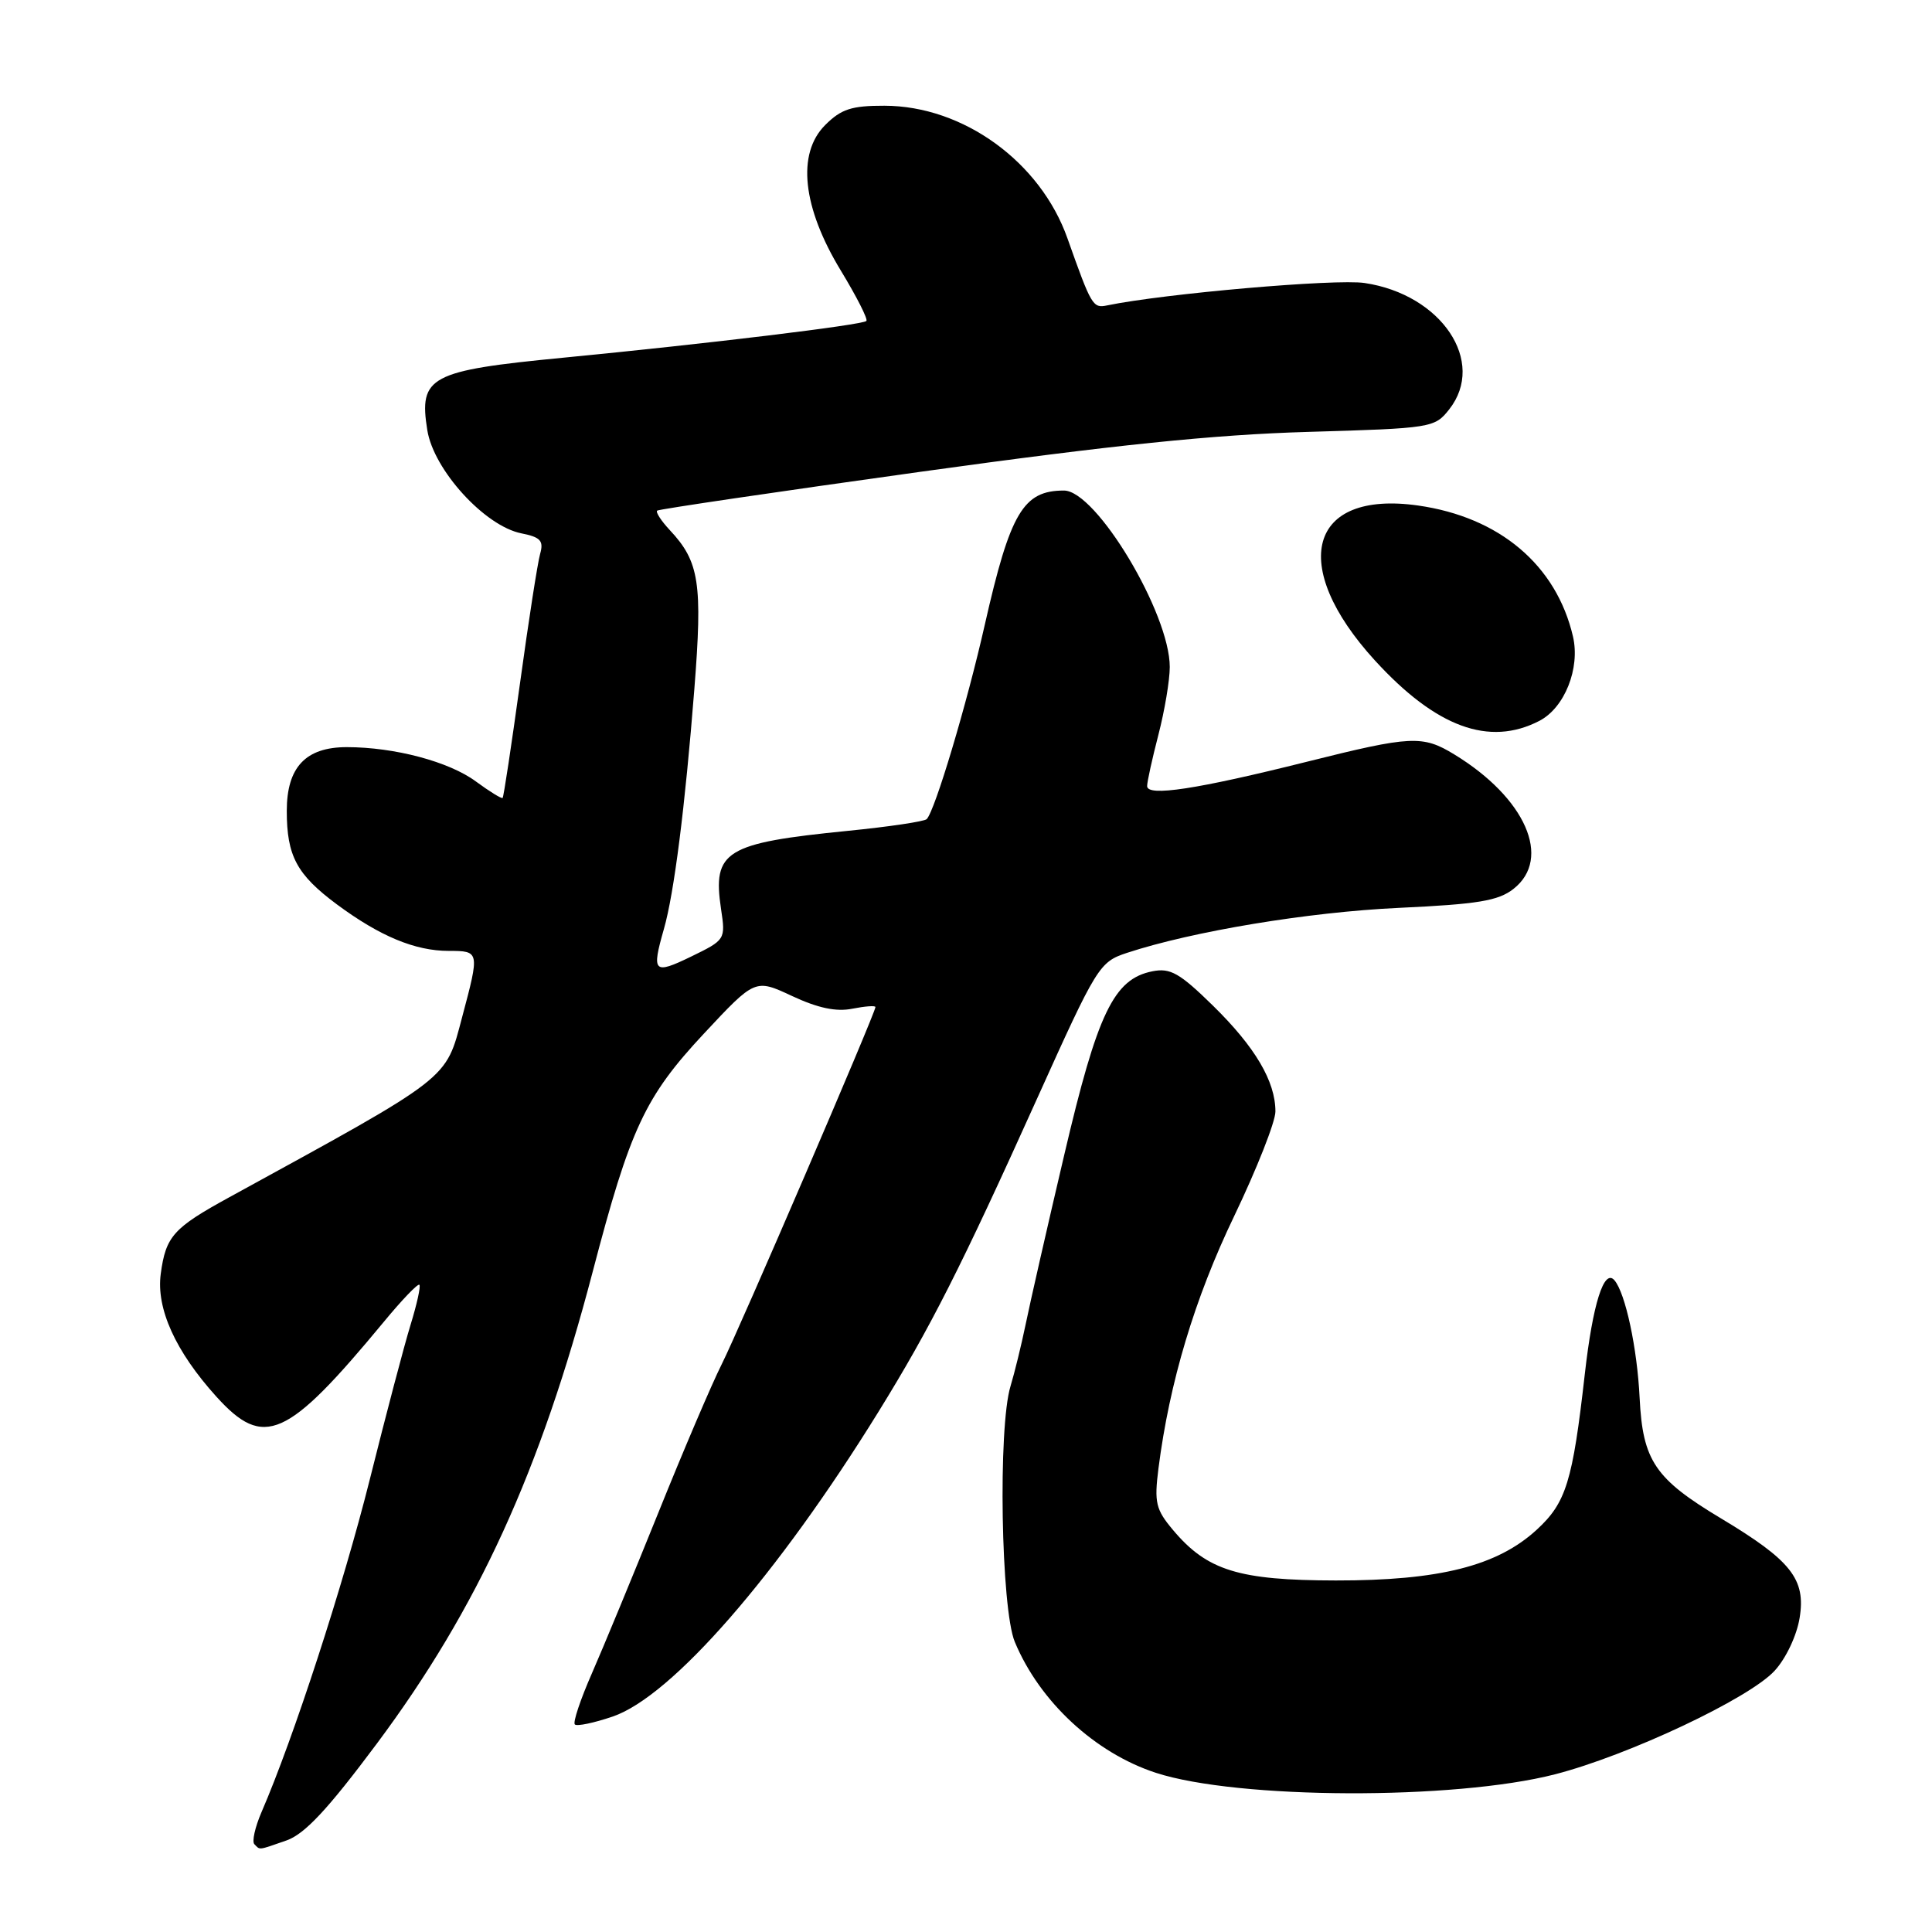 <?xml version="1.0" encoding="UTF-8" standalone="no"?>
<!DOCTYPE svg PUBLIC "-//W3C//DTD SVG 1.1//EN" "http://www.w3.org/Graphics/SVG/1.1/DTD/svg11.dtd" >
<svg xmlns="http://www.w3.org/2000/svg" xmlns:xlink="http://www.w3.org/1999/xlink" version="1.1" viewBox="0 0 256 256">
 <g >
 <path fill="currentColor"
d=" M 37.96 243.87 C 40.38 243.02 43.43 239.76 49.94 231.03 C 63.30 213.11 71.60 194.97 78.53 168.53 C 83.51 149.50 85.45 145.34 93.28 136.95 C 100.06 129.69 100.06 129.69 104.96 131.98 C 108.36 133.57 110.80 134.09 112.93 133.66 C 114.62 133.33 116.00 133.22 116.00 133.44 C 116.00 134.22 97.93 176.21 95.63 180.77 C 94.32 183.37 90.53 192.25 87.21 200.50 C 83.88 208.75 79.93 218.31 78.42 221.75 C 76.91 225.19 75.89 228.23 76.17 228.50 C 76.44 228.77 78.70 228.30 81.19 227.45 C 89.01 224.78 102.99 208.76 116.42 187.04 C 123.25 175.99 127.35 167.91 137.45 145.50 C 145.35 127.98 145.67 127.47 149.33 126.26 C 158.02 123.40 173.34 120.86 185.30 120.30 C 195.83 119.81 198.53 119.37 200.55 117.78 C 205.68 113.75 202.14 105.72 192.71 99.97 C 188.50 97.40 187.00 97.47 173.19 100.93 C 158.56 104.59 152.00 105.59 152.00 104.16 C 152.00 103.58 152.68 100.51 153.50 97.34 C 154.32 94.17 155.00 90.14 155.00 88.38 C 155.00 81.26 145.25 65.00 140.98 65.00 C 135.58 65.00 133.86 67.91 130.49 82.78 C 128.10 93.36 123.88 107.45 122.79 108.54 C 122.48 108.85 117.79 109.55 112.36 110.09 C 96.09 111.71 94.39 112.75 95.54 120.44 C 96.15 124.49 96.12 124.54 91.58 126.75 C 86.61 129.16 86.32 128.87 87.97 123.10 C 89.32 118.40 90.78 106.89 92.00 91.36 C 93.11 77.28 92.67 74.42 88.76 70.25 C 87.61 69.02 86.85 67.85 87.08 67.66 C 87.31 67.47 103.03 65.15 122.00 62.51 C 147.55 58.96 160.85 57.59 173.28 57.23 C 189.73 56.75 190.10 56.69 192.03 54.24 C 196.98 47.94 191.02 39.02 180.82 37.50 C 176.99 36.92 154.21 38.91 146.69 40.47 C 144.81 40.86 144.62 40.54 141.45 31.60 C 137.86 21.44 127.63 14.03 117.20 14.01 C 112.84 14.00 111.46 14.45 109.34 16.57 C 105.55 20.36 106.32 27.48 111.43 35.88 C 113.51 39.31 115.03 42.30 114.80 42.53 C 114.27 43.06 93.81 45.54 74.61 47.40 C 56.94 49.11 55.48 49.89 56.62 57.00 C 57.46 62.27 64.23 69.70 69.08 70.67 C 71.63 71.18 72.06 71.65 71.57 73.39 C 71.24 74.55 70.04 82.25 68.91 90.49 C 67.77 98.74 66.74 105.60 66.60 105.73 C 66.47 105.87 64.87 104.88 63.06 103.55 C 59.51 100.92 52.27 99.00 45.95 99.00 C 40.50 99.00 38.00 101.66 38.00 107.45 C 38.00 113.42 39.32 115.88 44.63 119.83 C 50.34 124.06 55.00 126.00 59.47 126.00 C 63.55 126.00 63.56 126.06 61.25 134.72 C 59.00 143.19 59.99 142.42 30.37 158.65 C 22.96 162.71 21.97 163.81 21.30 168.79 C 20.68 173.39 23.25 179.06 28.66 185.05 C 34.97 192.03 38.01 190.67 50.86 175.15 C 53.25 172.25 55.37 170.04 55.57 170.24 C 55.77 170.43 55.24 172.82 54.40 175.55 C 53.56 178.27 51.13 187.51 48.99 196.07 C 45.49 210.04 38.89 230.34 34.65 240.12 C 33.79 242.12 33.36 244.03 33.71 244.37 C 34.49 245.16 34.13 245.20 37.96 243.87 Z  M 206.03 235.11 C 215.75 232.61 231.78 225.06 235.15 221.38 C 236.65 219.75 238.08 216.72 238.46 214.38 C 239.30 209.25 237.34 206.77 228.05 201.20 C 219.29 195.95 217.67 193.56 217.26 185.24 C 216.94 178.64 215.38 171.35 213.92 169.64 C 212.54 168.04 211.05 172.77 210.00 182.03 C 208.38 196.34 207.52 199.12 203.62 202.70 C 198.40 207.50 190.71 209.44 177.00 209.42 C 164.12 209.40 159.95 208.11 155.42 202.72 C 153.15 200.02 152.93 199.10 153.50 194.59 C 154.96 183.16 158.29 172.05 163.54 161.13 C 166.54 154.87 169.00 148.64 169.00 147.28 C 169.00 143.29 166.32 138.74 160.73 133.26 C 156.31 128.93 155.07 128.23 152.71 128.70 C 147.58 129.71 145.43 134.19 141.02 153.02 C 138.76 162.63 136.46 172.75 135.90 175.50 C 135.33 178.25 134.43 181.92 133.90 183.67 C 132.23 189.13 132.63 213.18 134.47 217.57 C 137.77 225.49 145.10 232.28 153.17 234.91 C 164.00 238.43 192.67 238.54 206.03 235.11 Z  M 203.97 95.52 C 207.32 93.79 209.40 88.56 208.43 84.35 C 206.23 74.88 198.69 68.51 187.88 66.98 C 173.43 64.94 170.67 74.91 182.18 87.51 C 190.28 96.37 197.32 98.96 203.97 95.52 Z "/>
</g>
</svg>